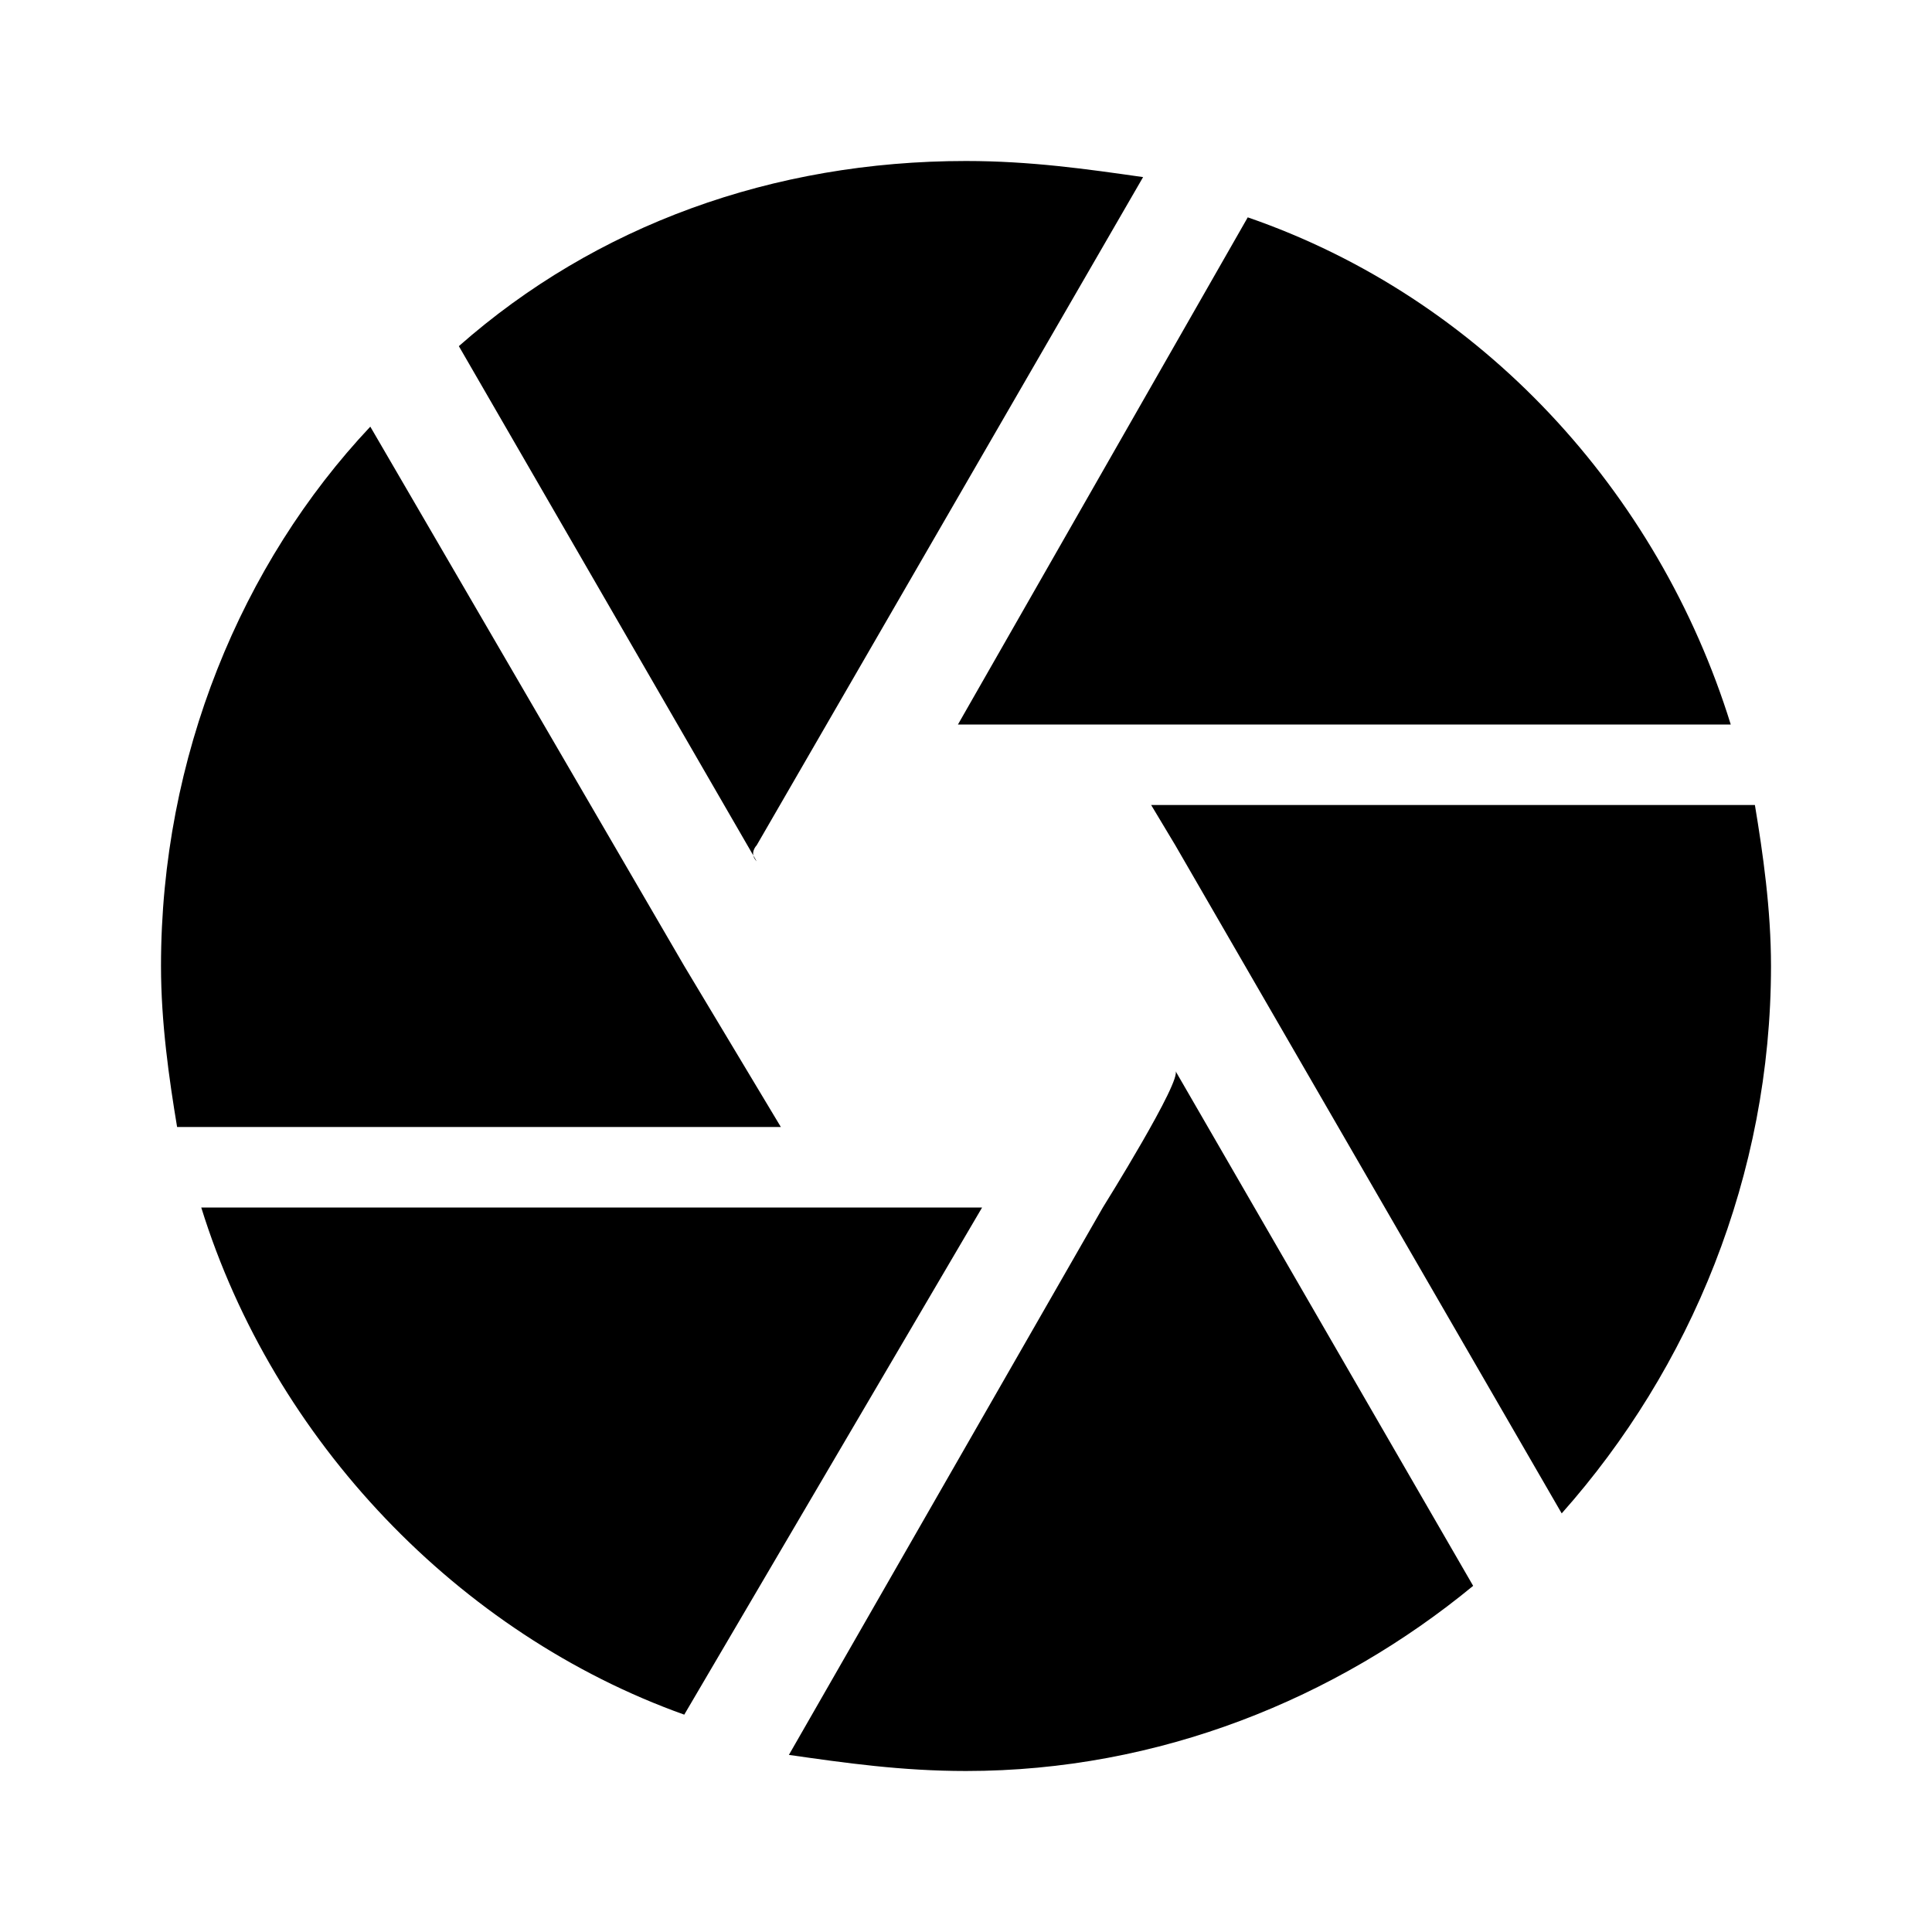 <?xml version="1.0" encoding="utf-8"?>
<!-- Generator: Adobe Illustrator 23.0.3, SVG Export Plug-In . SVG Version: 6.00 Build 0)  -->
<svg version="1.1" id="Layer_1" xmlns="http://www.w3.org/2000/svg" xmlns:xlink="http://www.w3.org/1999/xlink" x="0px" y="0px"
	 viewBox="0 0 24 24" style="enable-background:new 0 0 24 24;" xml:space="preserve">
<style type="text/css">
	.st0{fill:none;}
</style>
<path class="st0" d="M0,0h24v24H0V0z"/>
<path d="M9.4,10.5l4.8-8.3C13.5,2.1,12.8,2,12,2C9.6,2,7.4,2.8,5.7,4.3l3.7,6.4C9.3,10.6,9.4,10.5,9.4,10.5z M21.5,9
	c-0.9-2.9-3.1-5.3-6-6.3L11.9,9H21.5z M21.8,10h-7.5l0.3,0.5l4.8,8.3C21,17,22,14.6,22,12C22,11.3,21.9,10.6,21.8,10z M8.5,12
	L4.6,5.3C3,7,2,9.4,2,12c0,0.7,0.1,1.4,0.2,2h7.5L8.5,12z M2.5,15c0.9,2.9,3.2,5.3,6,6.3l3.7-6.3H2.5z M13.7,15l-3.9,6.8
	c0.7,0.1,1.4,0.2,2.2,0.2c2.4,0,4.6-0.9,6.3-2.3l-3.7-6.4C14.7,13.4,13.7,15,13.7,15z"/>
</svg>
